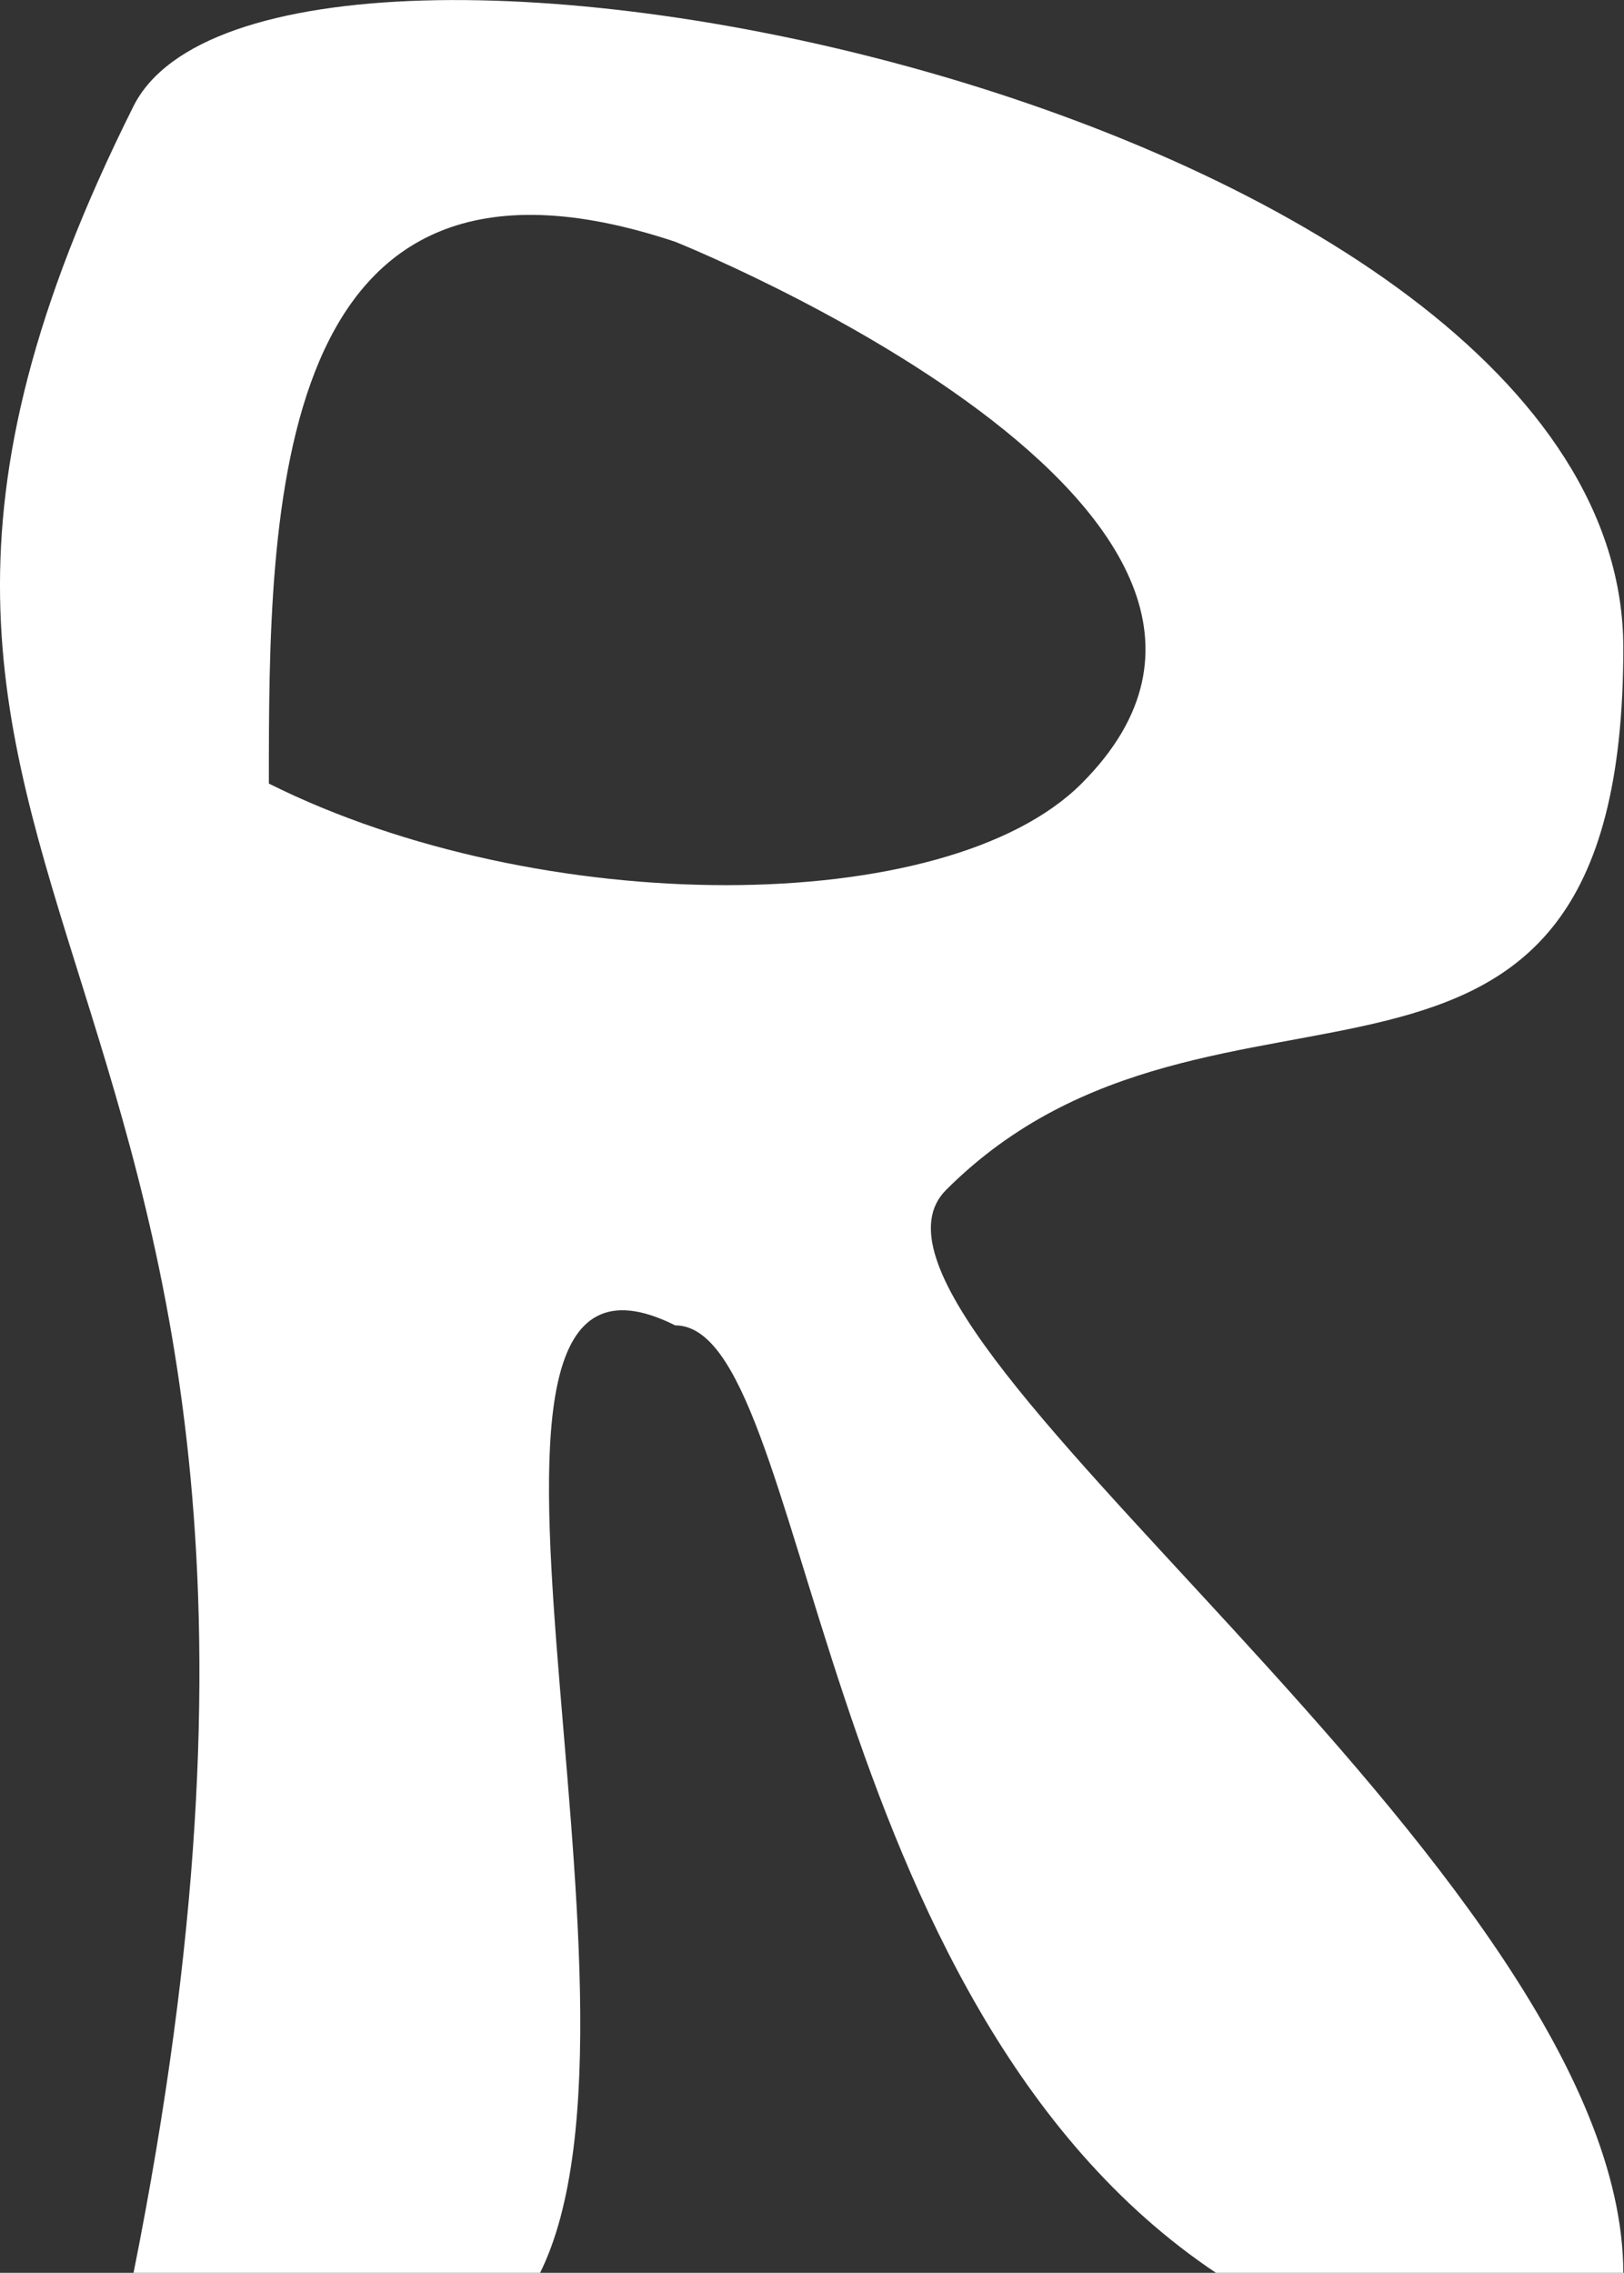 <svg xmlns="http://www.w3.org/2000/svg" viewBox="-0.985 -16.785 11.99 16.78">
	<rect x="-0.985" y="-16.785" width="11.99" height="16.78" fill="#333333" stroke="none"/>
	<path d="M 0 0 C 2 -10 -3 -10 0 -16 C 1 -18 11 -16 11 -12 C 11 -8 8 -10 6 -8 C 5 -7 11 -3 11 0 L 8 0 C 5 -2 5 -7 4 -7 C 2 -8 4 -2 3 0 L 0 0 Z M 1 -11 C 3 -10 6 -10 7 -11 C 9 -13 4 -15 4 -15 C 1 -16 1 -13 1 -11" fill="#FFFFFF"/>
</svg>